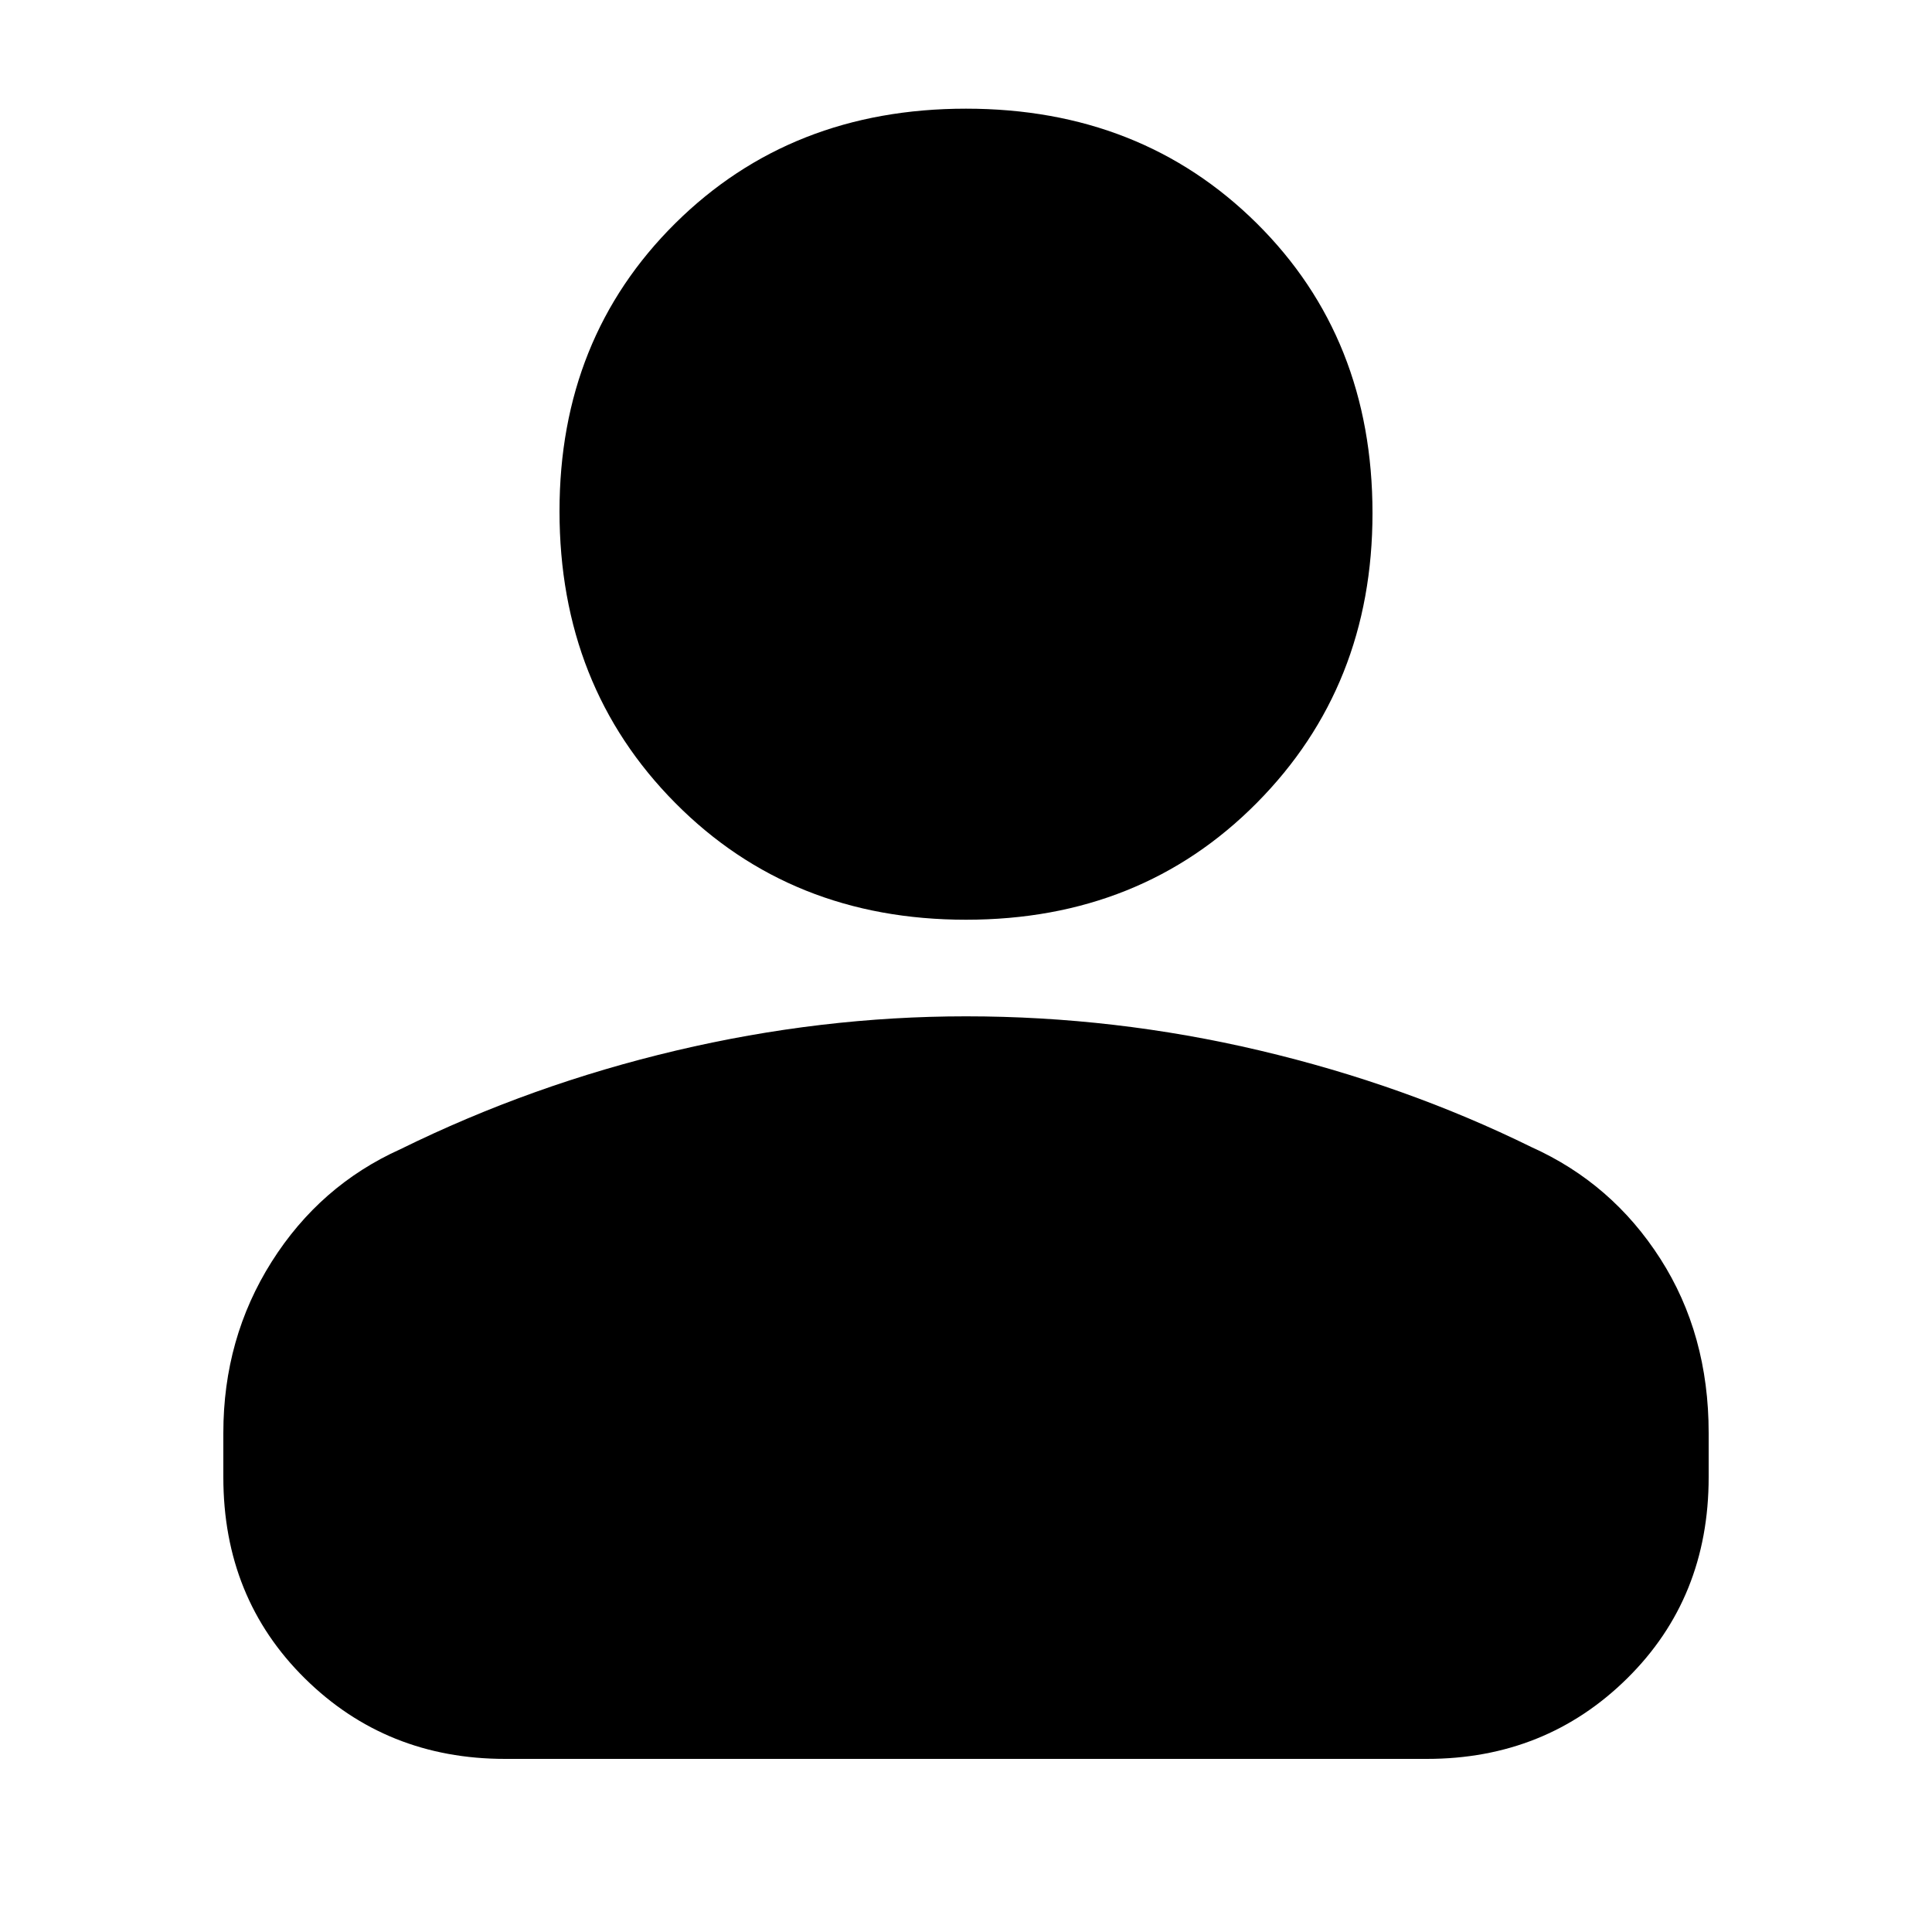 <svg xmlns="http://www.w3.org/2000/svg" height="20" width="20"><path d="M10 9.521q-1.812 0-3.01-1.209-1.198-1.208-1.198-3.02 0-1.792 1.198-2.98Q8.188 1.125 10 1.125q1.812 0 3.01 1.187 1.198 1.188 1.198 3 0 1.792-1.198 3Q11.812 9.521 10 9.521Zm-4.771 8.687q-1.229 0-2.073-.833-.844-.833-.844-2.083v-.459q0-.979.5-1.771.5-.791 1.334-1.166Q5.5 11.229 7 10.875q1.5-.354 3-.354 1.542 0 3.042.354 1.5.354 2.812 1 .834.375 1.334 1.156.5.781.5 1.802v.459q0 1.25-.844 2.083-.844.833-2.073.833Z"/></svg>